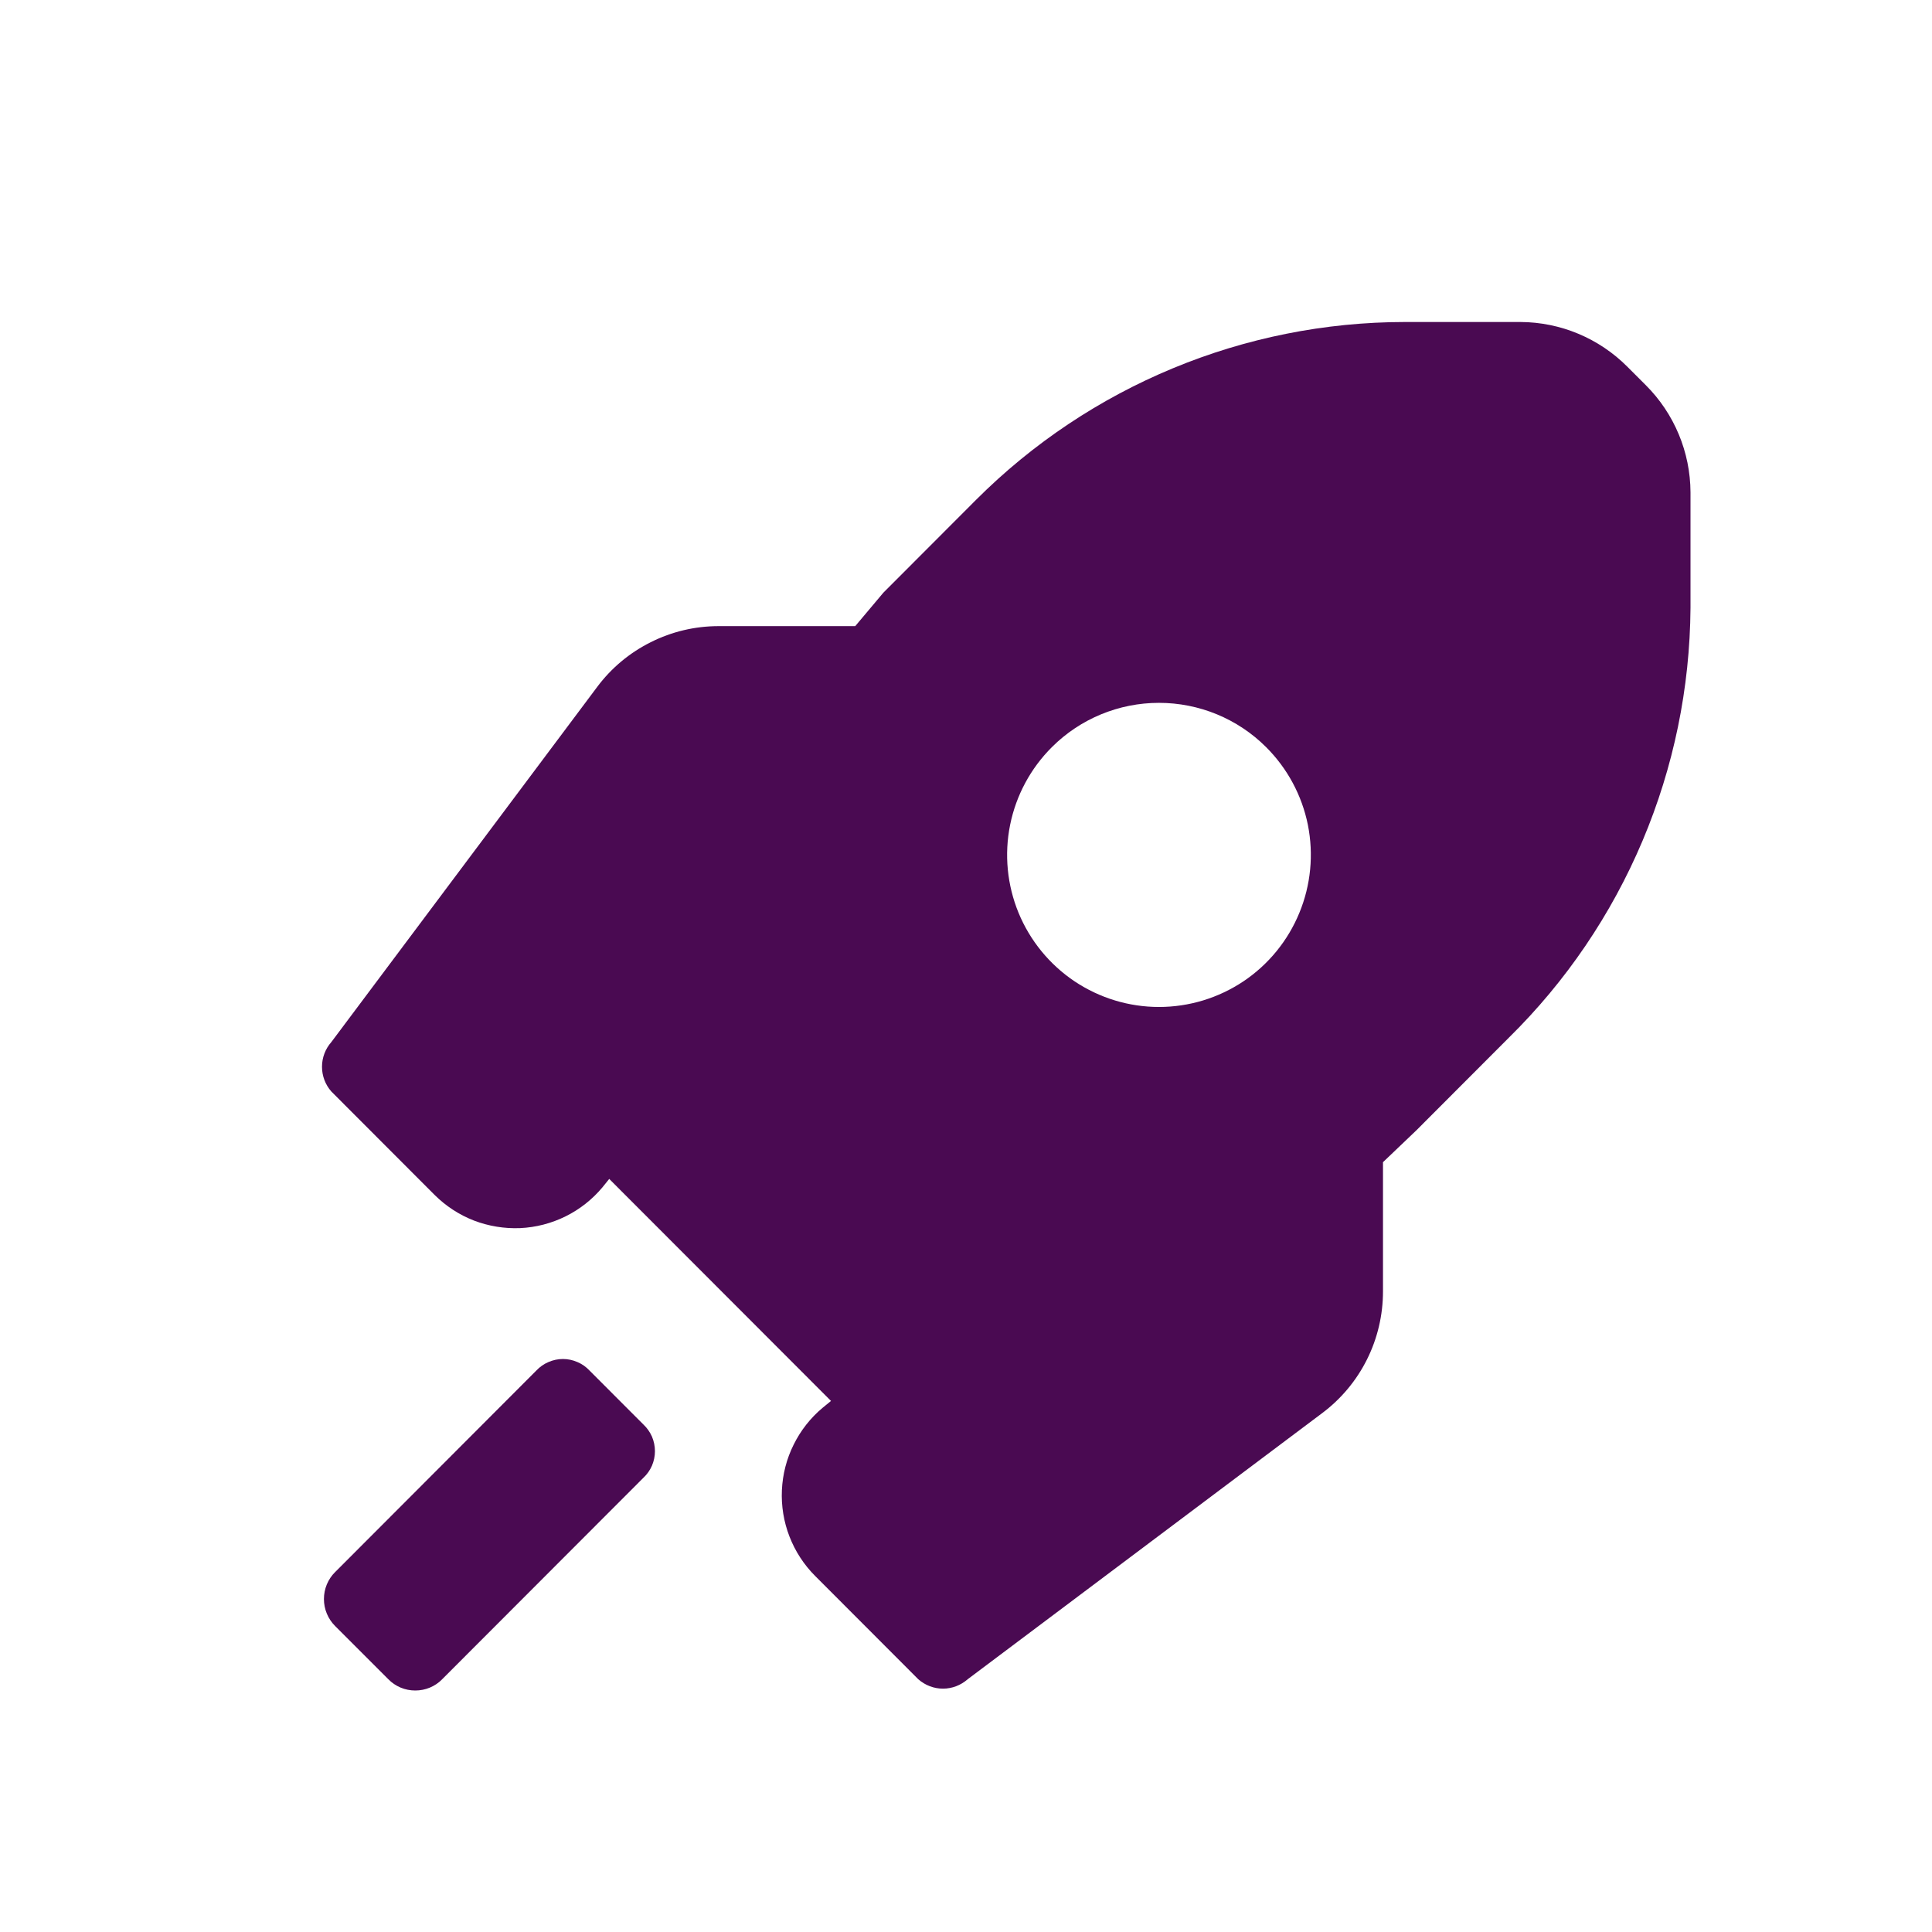 <svg width="24" height="24" viewBox="0 0 24 24" fill="none" xmlns="http://www.w3.org/2000/svg">
<path d="M20.444 4.784L20.217 4.557C19.865 4.203 19.387 4.002 18.887 4H17.453C15.455 4.001 13.538 4.796 12.124 6.21L10.973 7.363L10.624 7.778H8.927C8.634 7.778 8.345 7.846 8.083 7.978C7.821 8.109 7.593 8.299 7.418 8.534L4.116 12.945C4.041 13.03 4 13.139 4 13.252C4 13.365 4.041 13.474 4.116 13.559L5.399 14.844C5.538 14.982 5.704 15.091 5.887 15.162C6.07 15.232 6.266 15.264 6.462 15.256C6.658 15.247 6.85 15.197 7.026 15.11C7.202 15.023 7.358 14.9 7.484 14.749L7.568 14.645L10.323 17.403L10.219 17.488C10.068 17.614 9.946 17.77 9.859 17.946C9.771 18.122 9.722 18.315 9.713 18.511C9.704 18.707 9.736 18.904 9.807 19.087C9.878 19.27 9.986 19.437 10.125 19.576L11.407 20.86C11.492 20.935 11.601 20.977 11.714 20.977C11.827 20.977 11.936 20.935 12.021 20.86L16.425 17.554C16.66 17.378 16.85 17.15 16.981 16.888C17.112 16.626 17.18 16.336 17.18 16.043V14.437L17.595 14.041L18.746 12.888C19.454 12.191 20.017 11.361 20.404 10.445C20.791 9.529 20.993 8.546 21 7.552V6.116C20.998 5.616 20.798 5.137 20.444 4.784ZM15.727 9.28C15.992 9.544 16.173 9.88 16.247 10.247C16.32 10.614 16.284 10.994 16.141 11.34C15.999 11.686 15.757 11.982 15.447 12.19C15.136 12.398 14.771 12.509 14.397 12.509C14.024 12.509 13.659 12.398 13.348 12.19C13.038 11.982 12.796 11.686 12.653 11.34C12.511 10.994 12.474 10.614 12.548 10.247C12.622 9.88 12.803 9.544 13.068 9.28C13.421 8.928 13.899 8.731 14.397 8.731C14.896 8.731 15.374 8.928 15.727 9.28ZM7.993 17.696C8.038 17.738 8.074 17.79 8.099 17.846C8.123 17.903 8.136 17.965 8.136 18.027C8.136 18.089 8.123 18.15 8.099 18.207C8.074 18.264 8.038 18.315 7.993 18.357L5.493 20.86C5.45 20.905 5.397 20.94 5.34 20.964C5.282 20.988 5.221 21 5.159 21C5.096 21 5.035 20.988 4.977 20.964C4.92 20.94 4.868 20.905 4.824 20.86L4.163 20.199C4.119 20.155 4.084 20.103 4.06 20.045C4.036 19.988 4.024 19.926 4.024 19.864C4.024 19.801 4.036 19.74 4.06 19.682C4.084 19.625 4.119 19.572 4.163 19.529L6.663 17.025C6.705 16.98 6.756 16.944 6.813 16.92C6.87 16.895 6.931 16.882 6.993 16.882C7.055 16.882 7.116 16.895 7.173 16.92C7.23 16.944 7.281 16.98 7.323 17.025L7.993 17.696Z" fill="#4A0A52"/>
</svg>
